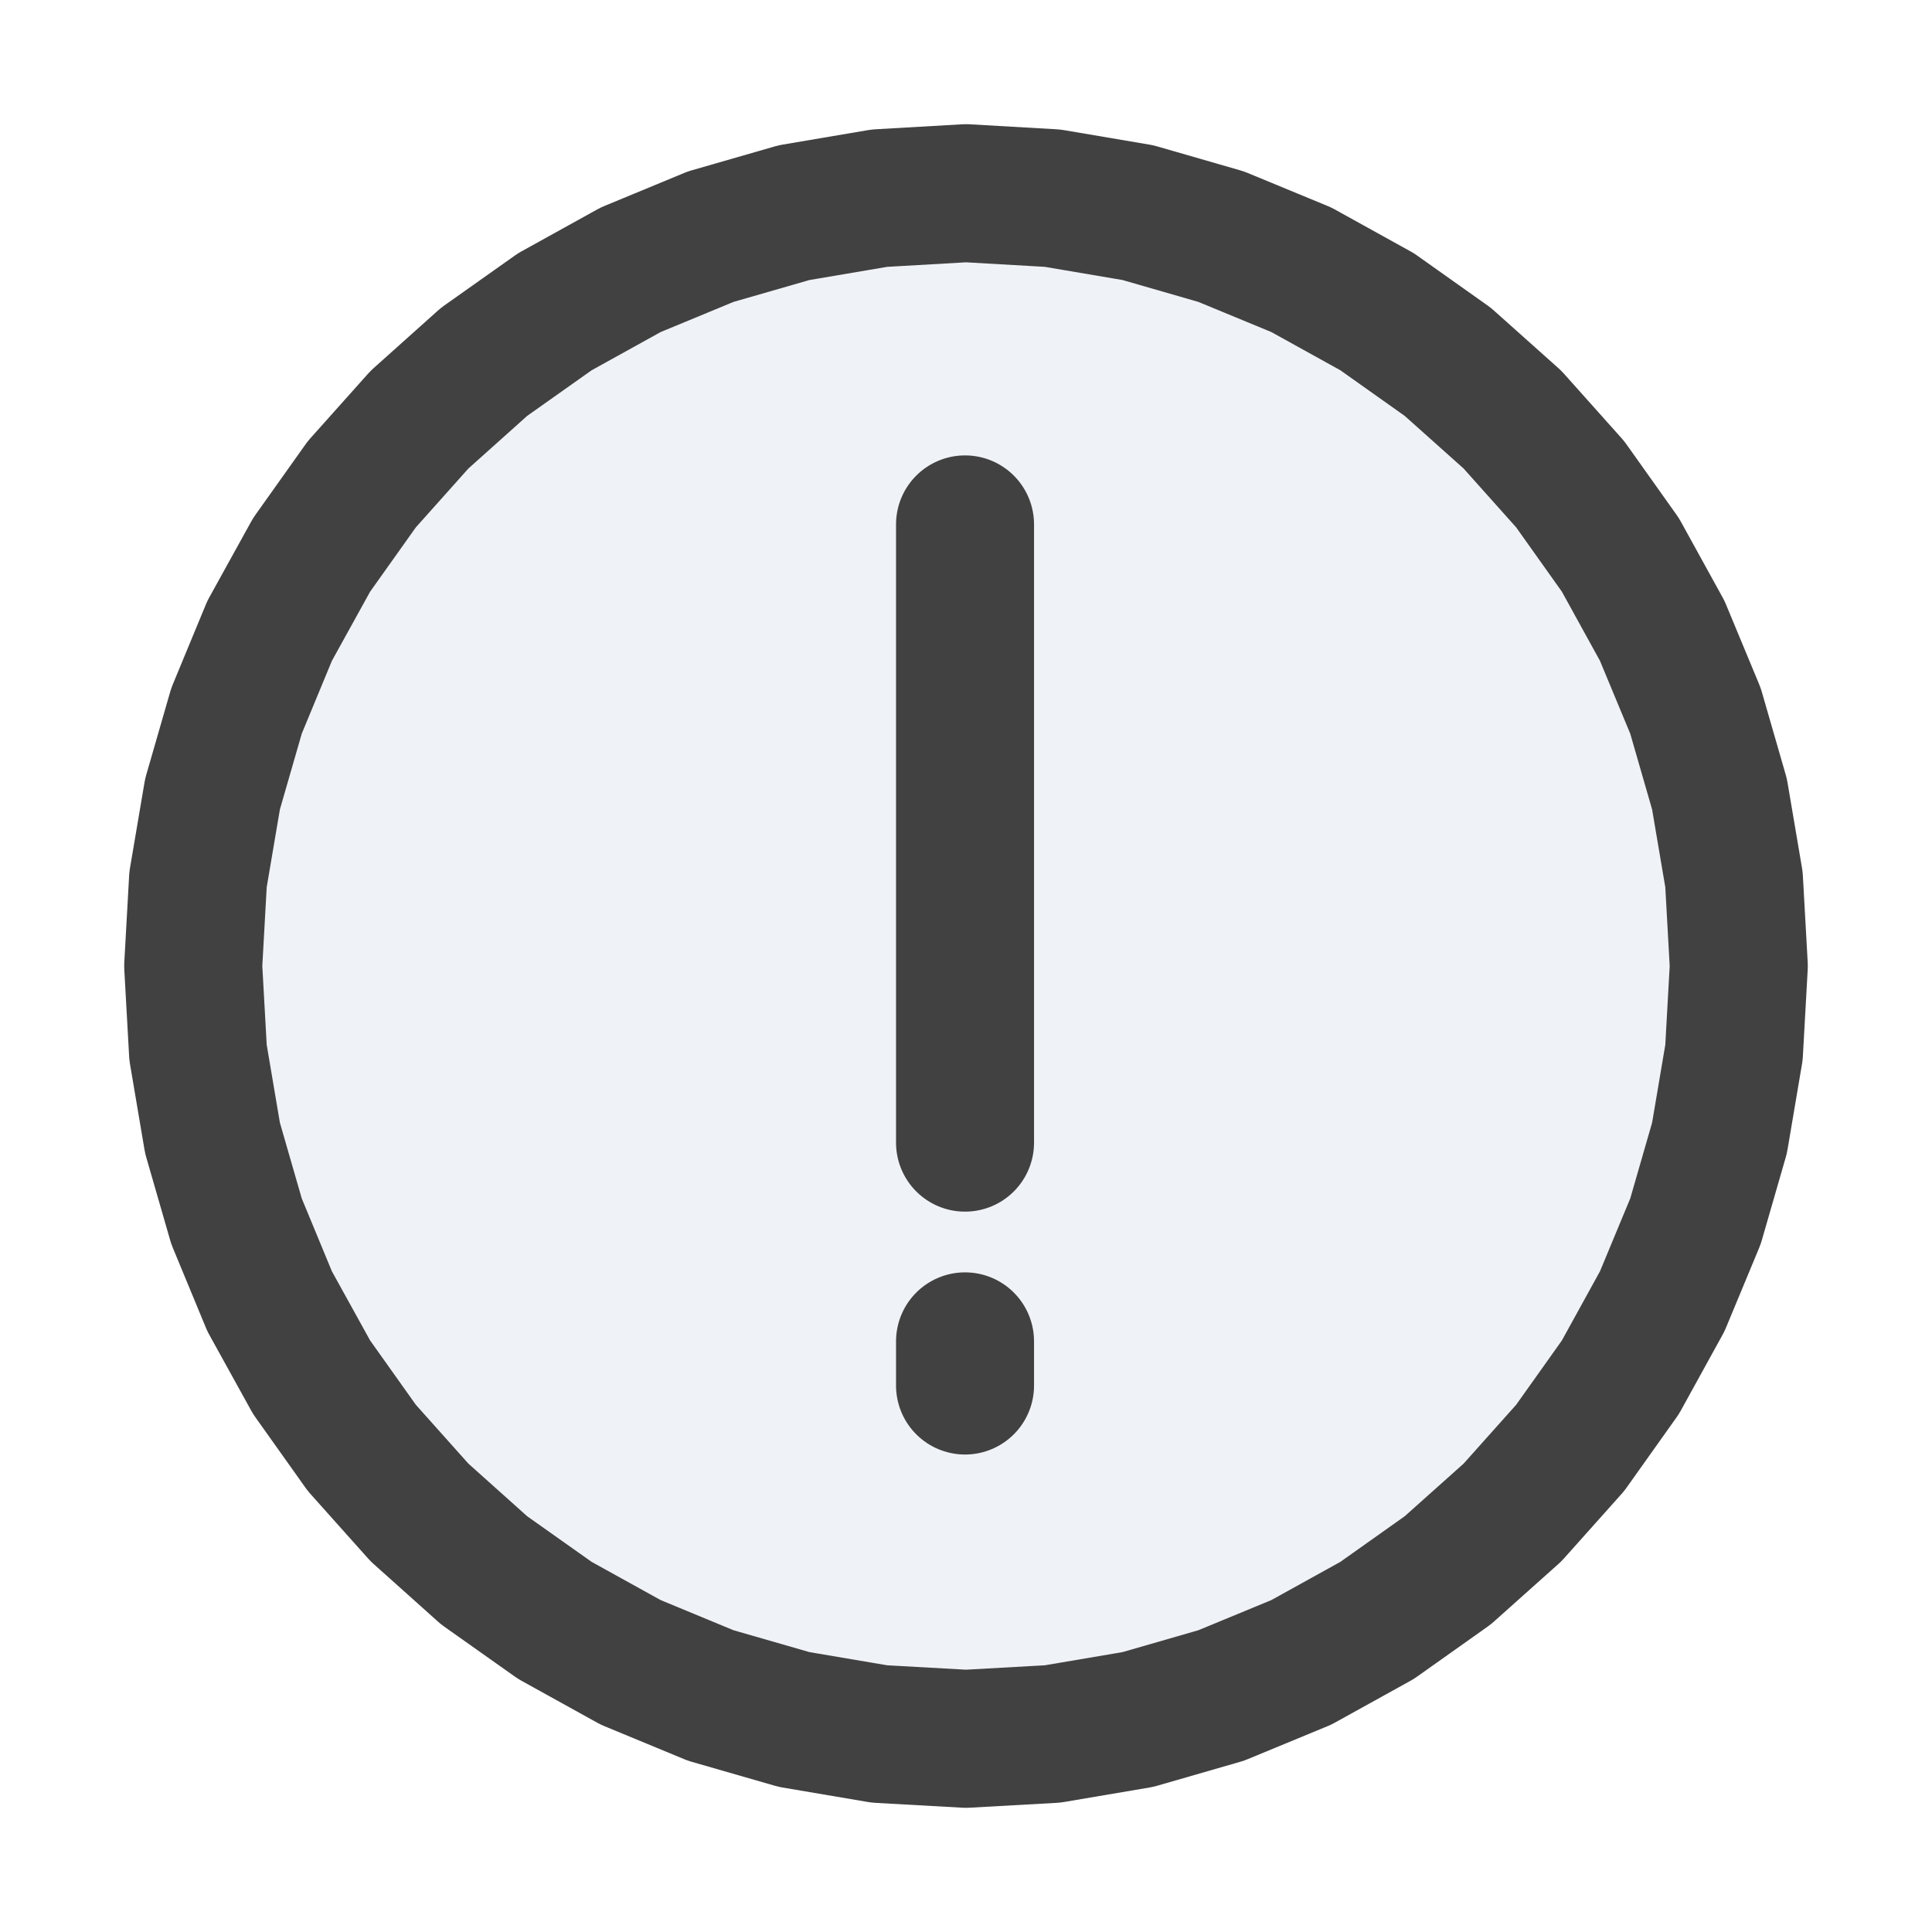 <svg width="14" height="14" viewBox="0 0 14 14" fill="none" xmlns="http://www.w3.org/2000/svg">
<path d="M7 1.4L7.627 1.436L8.246 1.541L8.849 1.715L9.43 1.955L9.979 2.259L10.491 2.622L10.96 3.041L11.378 3.509L11.742 4.021L12.045 4.571L12.286 5.151L12.46 5.754L12.565 6.373L12.6 7L12.565 7.627L12.46 8.247L12.286 8.85L12.045 9.43L11.742 9.98L11.378 10.492L10.96 10.96L10.491 11.379L9.979 11.742L9.43 12.046L8.849 12.286L8.246 12.46L7.627 12.565L7 12.6L6.373 12.565L5.754 12.46L5.15 12.286L4.57 12.046L4.021 11.742L3.508 11.379L3.04 10.96L2.622 10.492L2.258 9.98L1.954 9.43L1.714 8.85L1.54 8.247L1.435 7.627L1.4 7L1.435 6.373L1.54 5.754L1.714 5.151L1.954 4.571L2.258 4.021L2.622 3.509L3.04 3.041L3.508 2.622L4.021 2.259L4.57 1.955L5.15 1.715L5.754 1.541L6.373 1.436L7 1.4Z" fill="#C2CCDE" fill-opacity="0.25"/>
<path d="M6.993 3.8V8.28M6.993 9.72V10.04M7 1.4L7.627 1.436L8.246 1.541L8.849 1.715L9.43 1.955L9.979 2.259L10.491 2.622L10.96 3.041L11.378 3.509L11.742 4.021L12.045 4.571L12.286 5.151L12.46 5.754L12.565 6.373L12.6 7L12.565 7.627L12.46 8.247L12.286 8.85L12.045 9.43L11.742 9.98L11.378 10.492L10.96 10.96L10.491 11.379L9.979 11.742L9.43 12.046L8.849 12.286L8.246 12.46L7.627 12.565L7 12.6L6.373 12.565L5.754 12.46L5.15 12.286L4.57 12.046L4.021 11.742L3.508 11.379L3.04 10.96L2.622 10.492L2.258 9.98L1.954 9.43L1.714 8.85L1.54 8.247L1.435 7.627L1.4 7L1.435 6.373L1.54 5.754L1.714 5.151L1.954 4.571L2.258 4.021L2.622 3.509L3.04 3.041L3.508 2.622L4.021 2.259L4.57 1.955L5.15 1.715L5.754 1.541L6.373 1.436L7 1.4Z" stroke="#414141" stroke-linecap="round" stroke-linejoin="round"/>
</svg>
